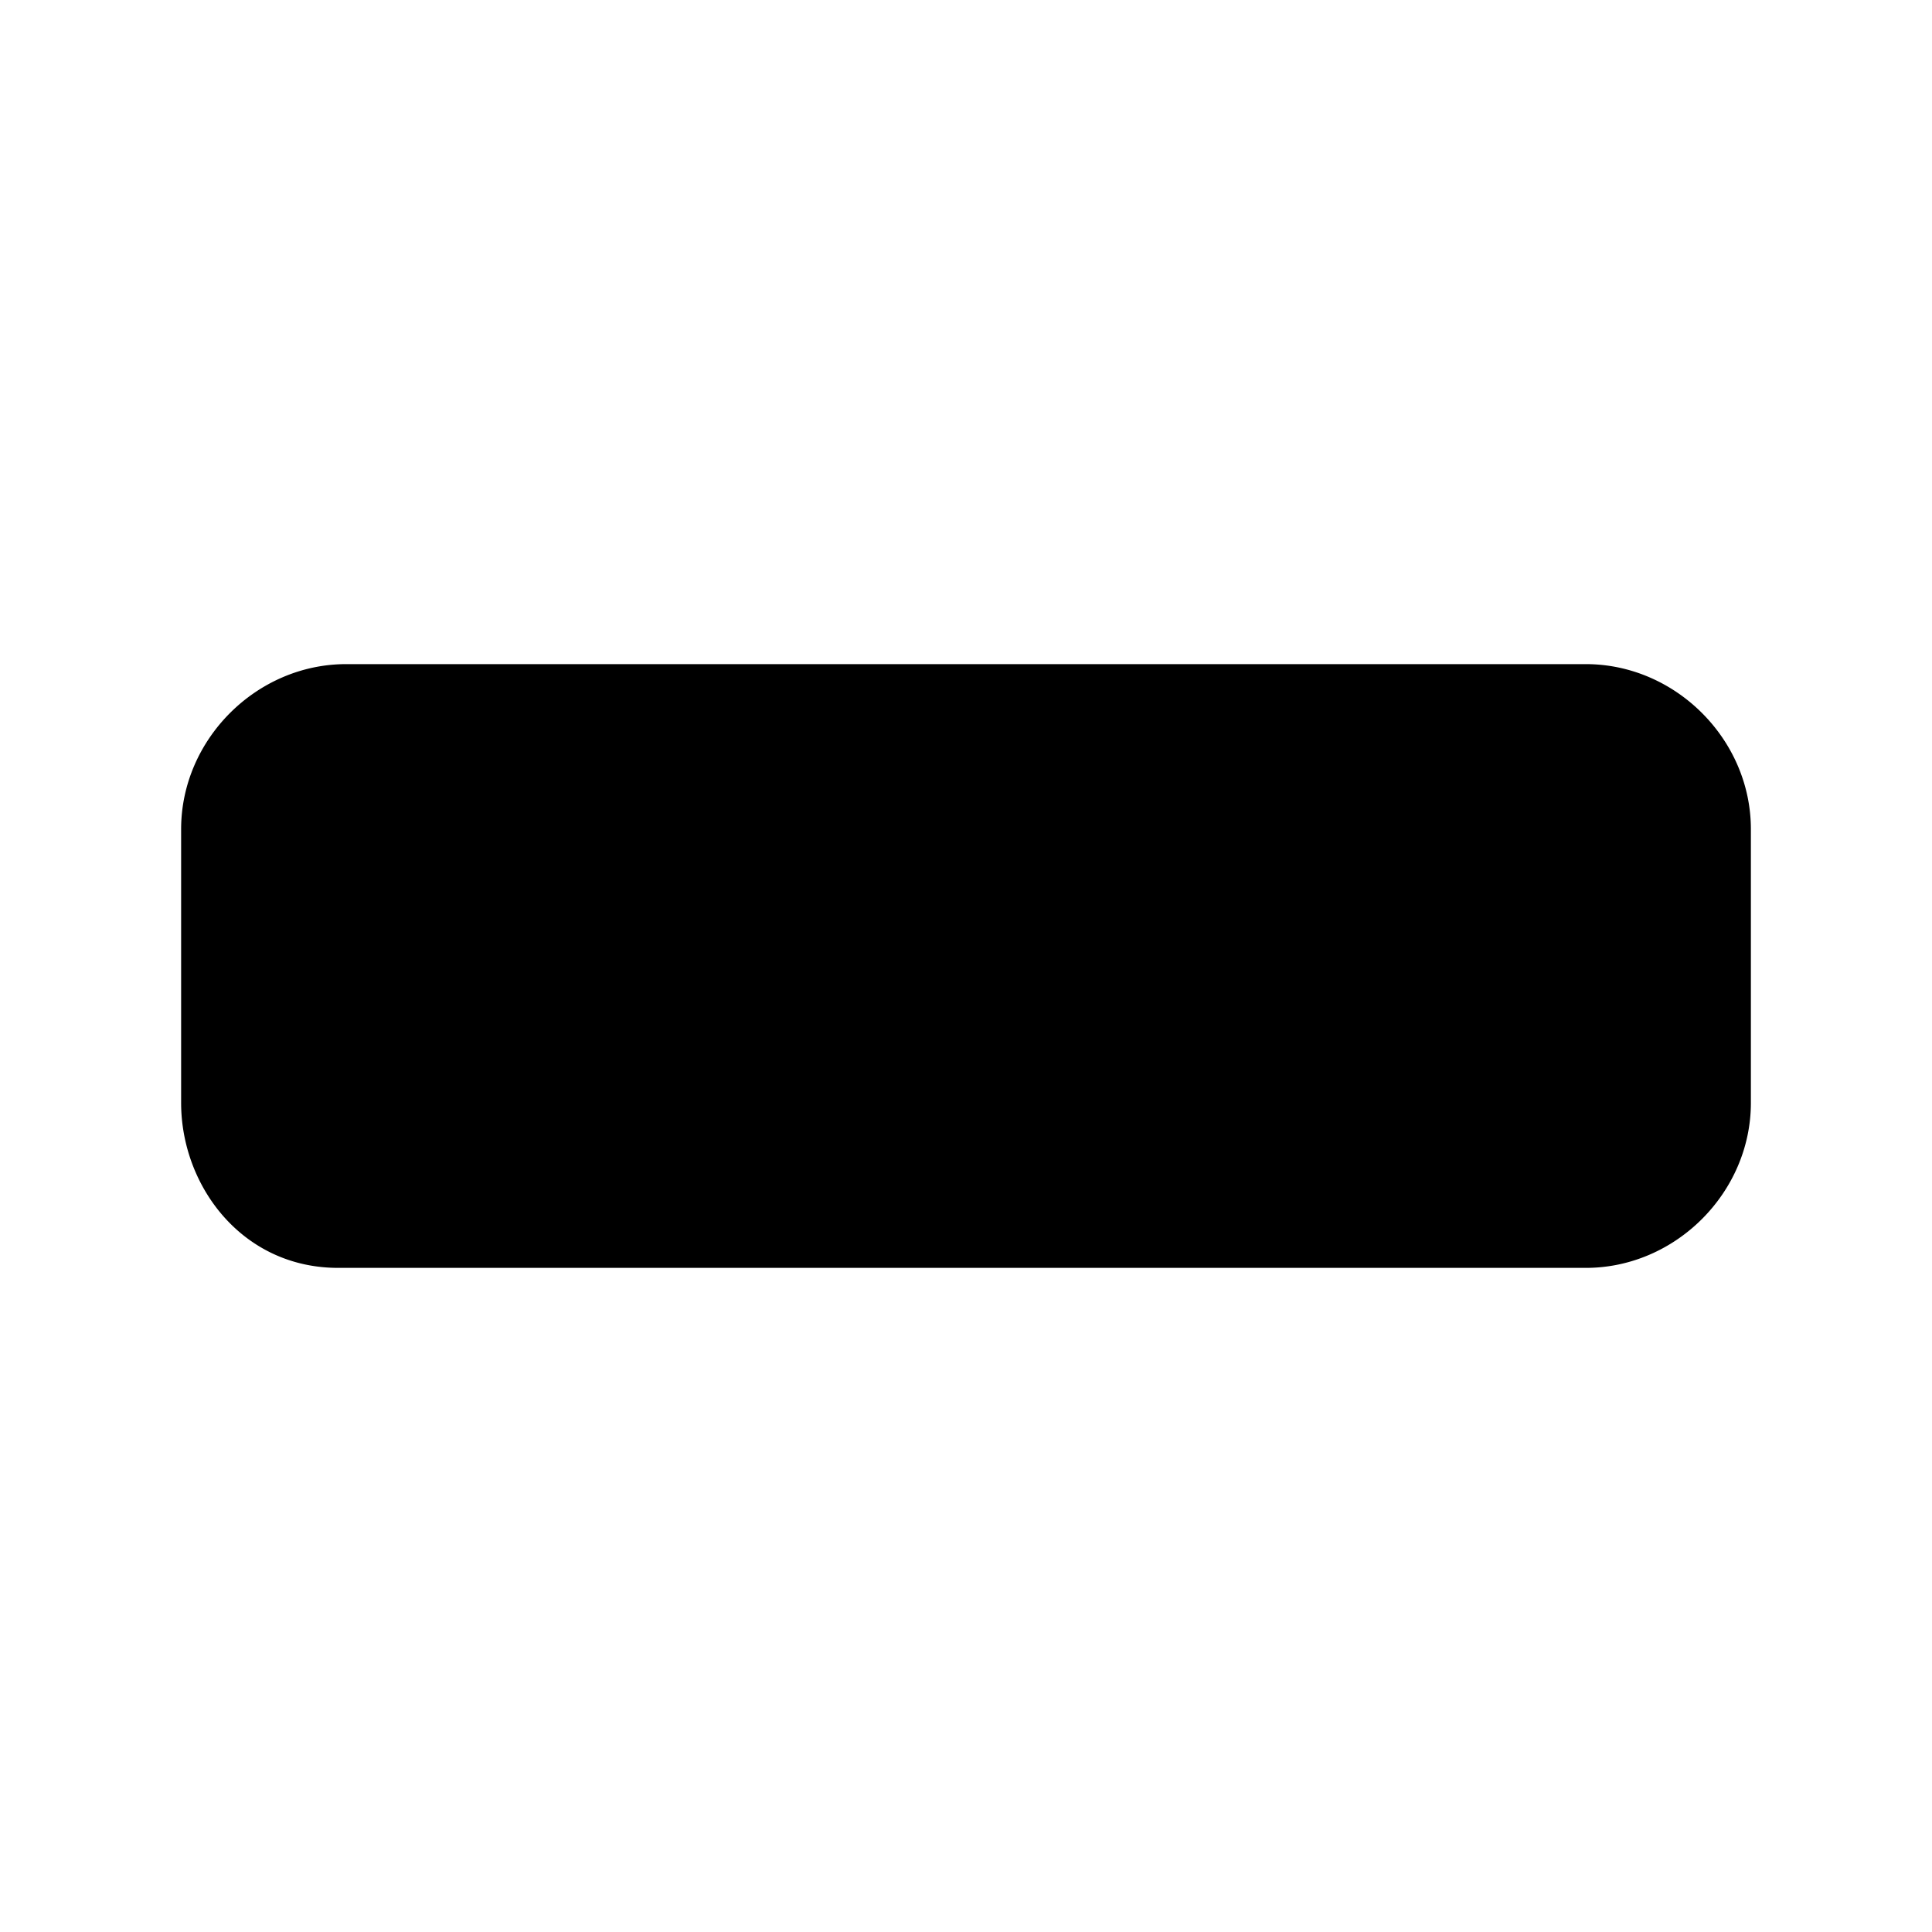 <svg xmlns="http://www.w3.org/2000/svg" fill="none" viewBox="0 0 24 24">
  <path fill="#000" d="M3 13.7v-3.4C3 9.6 3.6 9 4.3 9h15.4c.7 0 1.3.6 1.3 1.3v3.4c0 .7-.6 1.3-1.3 1.3H4.2c-.7 0-1.2-.6-1.2-1.3"/>
  <path fill="#000" d="M4.3 9.75a.575.575 0 0 0-.55.55v3.4c0 .366.24.55.45.55h15.5c.286 0 .55-.264.55-.55v-3.4a.575.575 0 0 0-.55-.55zm-2.05.55c0-1.114.936-2.05 2.05-2.05h15.4c1.114 0 2.05.936 2.05 2.05v3.4c0 1.114-.936 2.05-2.05 2.05H4.2c-1.19 0-1.95-1.016-1.95-2.05z"/>
</svg>
